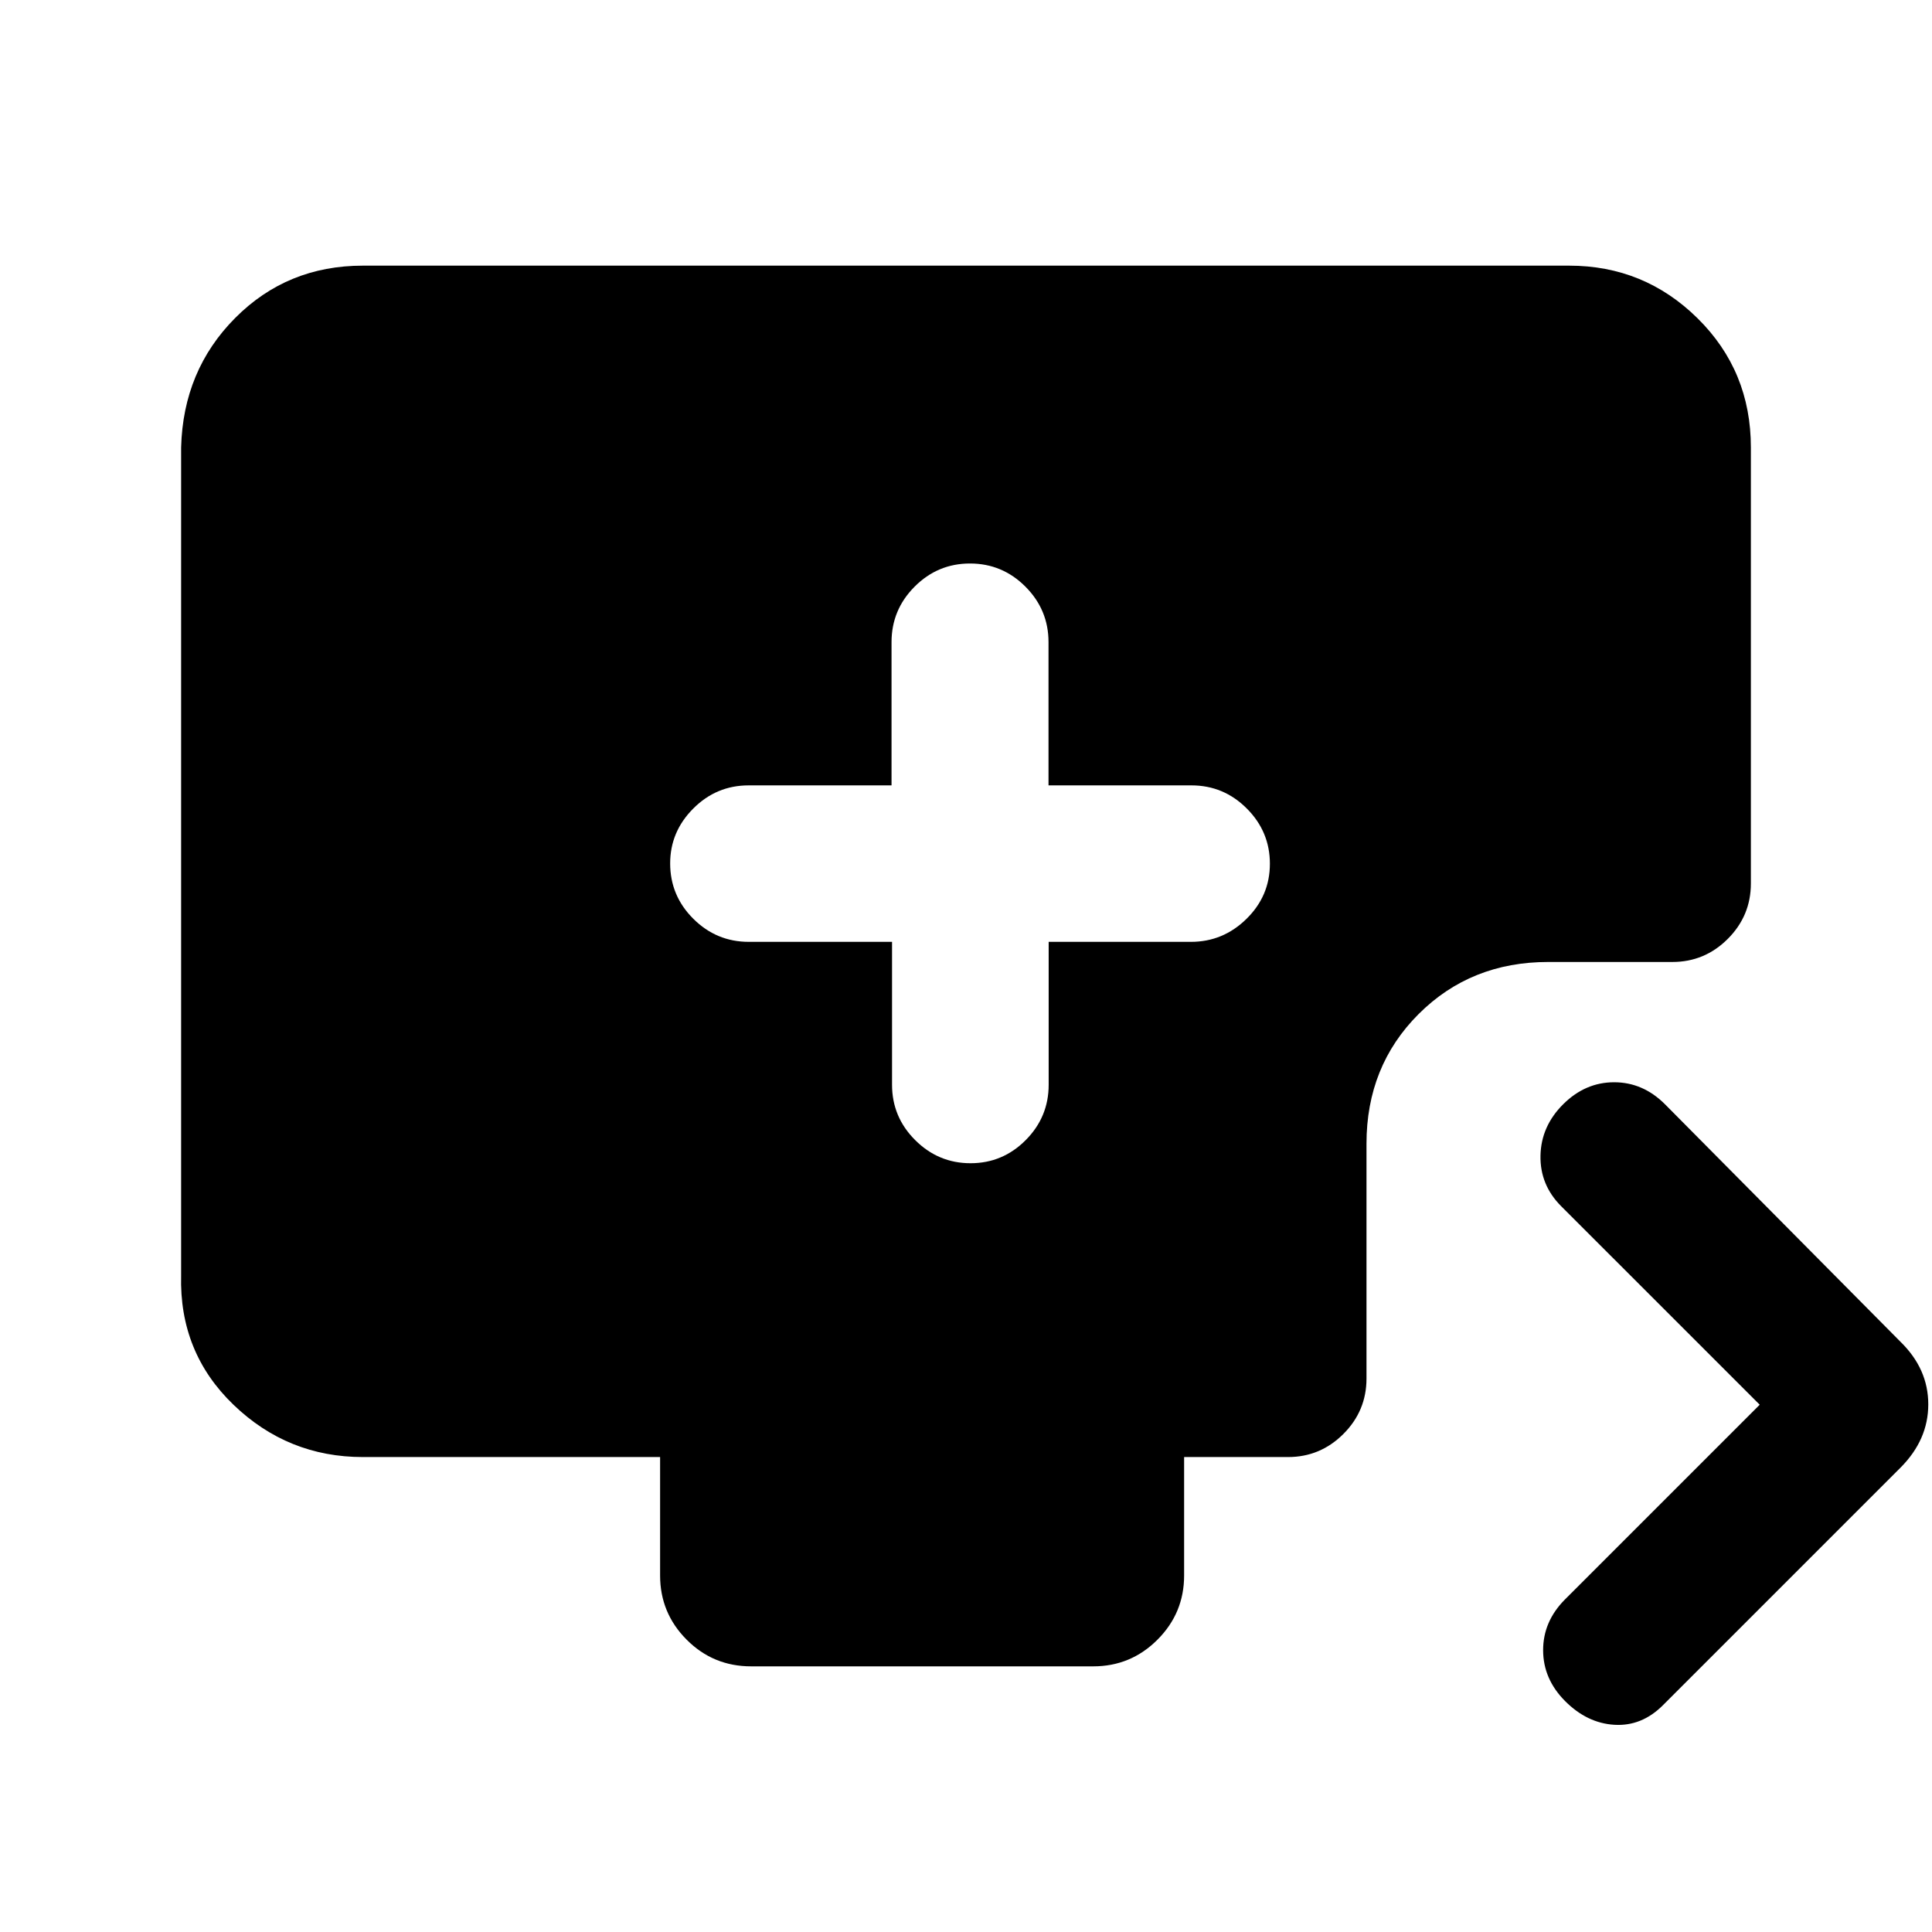 <svg xmlns="http://www.w3.org/2000/svg" height="20" viewBox="0 -960 960 960" width="20"><path d="M443.25-492v71q0 16.05 11.51 27.52Q466.26-382 482.25-382q15.99 0 27.41-11.48 11.42-11.47 11.42-27.52v-71h70.69q15.98 0 27.6-11.42Q631-514.84 631-530.8q0-15.97-11.48-27.46-11.47-11.49-27.52-11.49h-71v-71.17q0-16.08-11.48-27.58T481.99-680q-16.06 0-27.52 11.5Q443-657 443-640.92v71.17h-71q-16.05 0-27.52 11.51Q333-546.74 333-530.99q0 16.06 11.5 27.52Q356-492 372.08-492h71.17Zm431.14 230-98.7-98.69q-10.54-10.6-10.23-25.15.31-14.54 11.28-25.47 10.98-10.92 25.31-10.92 14.33 0 25.26 10.92l117 118q13.84 13.48 13.84 31.13 0 17.64-13.84 31.49l-118 118q-10.54 10.54-24.12 9.73-13.57-.81-24.5-11.78-10.92-10.98-10.92-25.31 0-14.33 10.92-25.26l96.7-96.69ZM373.25-132q-18.86 0-32.05-13.25-13.2-13.24-13.2-31.91V-236H180.31Q143-236 116-262t-26-64.31v-411.38Q91-776 116.86-802q25.85-26 63.45-26h599.38q37.31 0 63.81 26.15t26.5 64.16V-521q0 16.05-11.48 27.53Q847.05-482 831-482h-61.69q-38.53 0-64.42 25.89T679-391.69V-275q0 16.05-11.47 27.52Q656.05-236 640-236h-51.62v58.84q0 18.67-13.24 31.91Q561.9-132 543.23-132H373.25Z"/></svg>